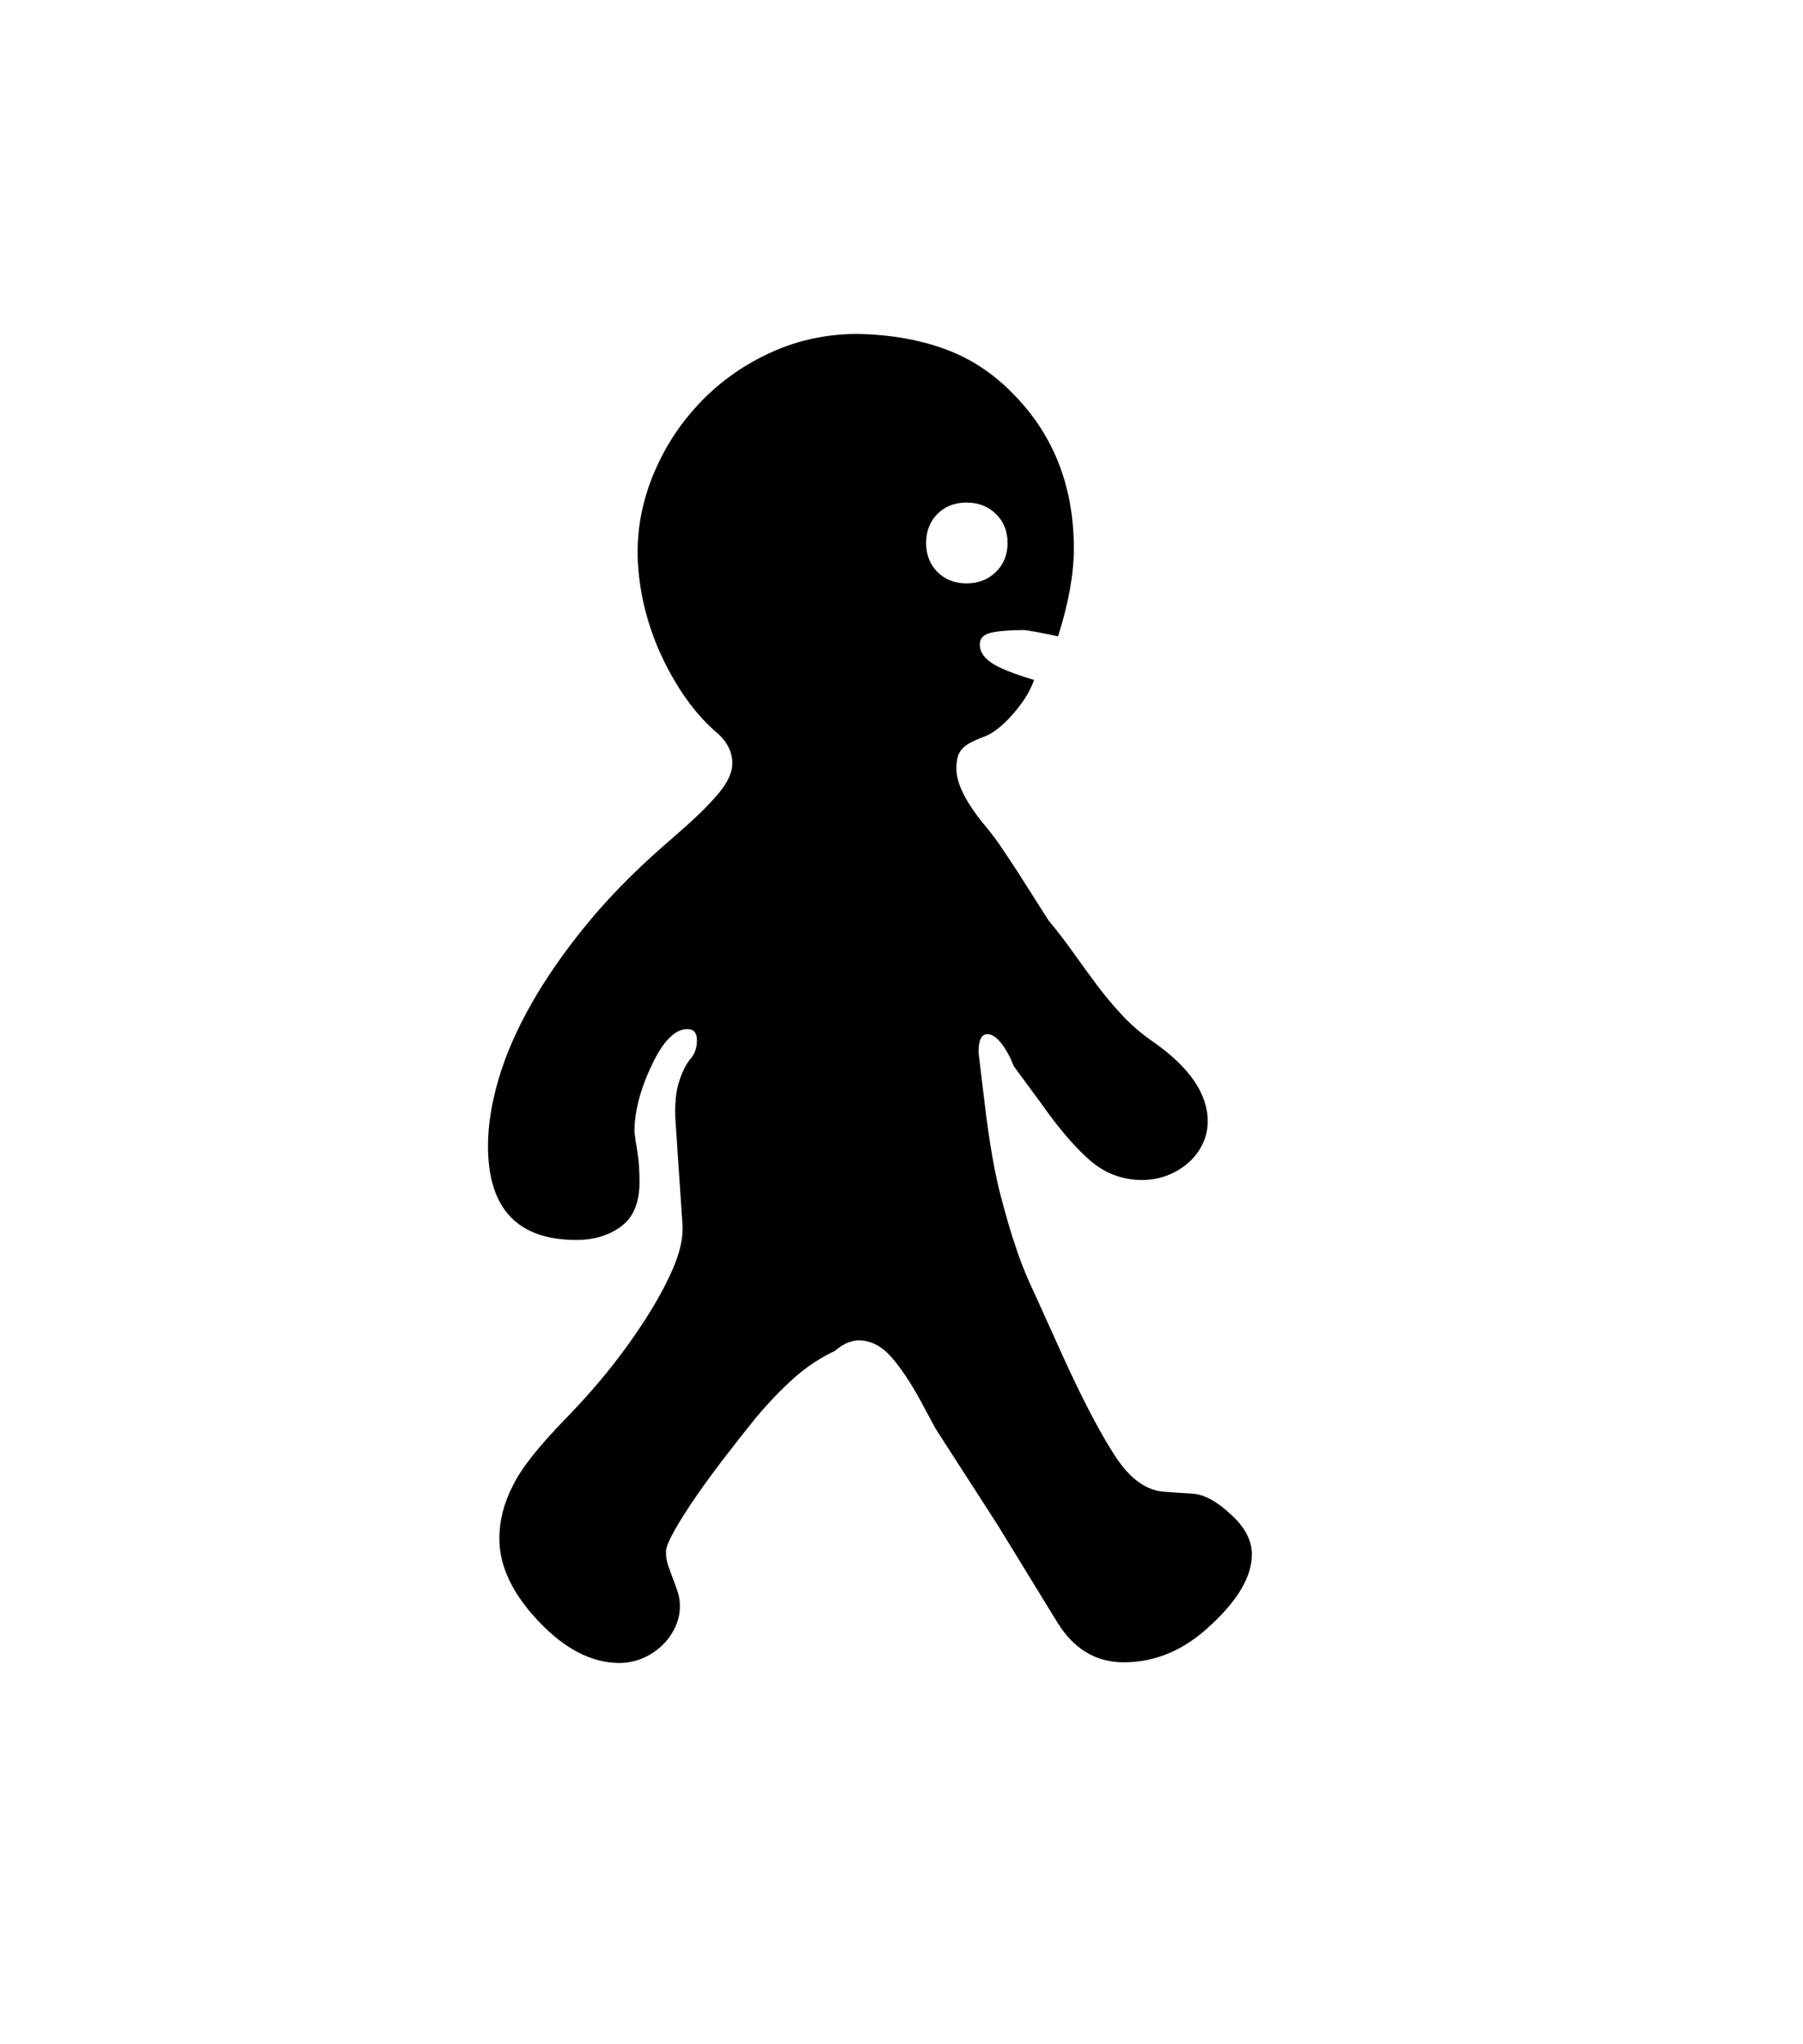<svg xmlns="http://www.w3.org/2000/svg" xmlns:xlink="http://www.w3.org/1999/xlink" viewBox="0 0 357 404.75" version="1.1">
<defs>
<g>
<symbol overflow="visible" id="glyph0-0">
<path style="stroke:none;" d="M 102.125 -198.625 L 102.125 15.875 L 210.375 15.875 L 210.375 -198.625 Z M 84.375 33.625 L 84.375 -216.375 L 228.125 -216.375 L 228.125 33.625 Z M 84.375 33.625 "/>
</symbol>
<symbol overflow="visible" id="glyph0-1">
<path style="stroke:none;" d="M 167.375 -183.5 C 167.375 -181.164 168.125 -179.25 169.625 -177.75 C 171.125 -176.25 173.039 -175.5 175.375 -175.5 C 177.707 -175.5 179.645 -176.25 181.188 -177.75 C 182.727 -179.25 183.5 -181.164 183.5 -183.5 C 183.5 -185.832 182.727 -187.75 181.188 -189.25 C 179.645 -190.75 177.707 -191.5 175.375 -191.5 C 173.039 -191.5 171.125 -190.75 169.625 -189.25 C 168.125 -187.75 167.375 -185.832 167.375 -183.5 Z M 231.875 16.75 C 231.875 21.082 229.164 25.75 223.75 30.75 C 218.582 35.664 212.832 38.125 206.5 38.125 C 201 38.125 196.625 35.5 193.375 30.25 L 181.5 10.875 L 169.25 -8.125 L 166.5 -13.25 C 164.332 -17.25 162.289 -20.312 160.375 -22.438 C 158.457 -24.562 156.332 -25.625 154 -25.625 C 153.414 -25.625 152.727 -25.477 151.938 -25.188 C 151.145 -24.895 150.25 -24.332 149.25 -23.5 C 146.414 -22.164 143.77 -20.414 141.312 -18.25 C 138.852 -16.082 136.289 -13.414 133.625 -10.25 C 131.875 -8.082 129.938 -5.625 127.812 -2.875 C 125.688 -0.125 123.727 2.539 121.938 5.125 C 120.145 7.707 118.664 10.039 117.5 12.125 C 116.332 14.207 115.789 15.625 115.875 16.375 C 115.875 17.289 116.02 18.164 116.312 19 C 116.602 19.832 116.914 20.688 117.25 21.562 C 117.582 22.438 117.895 23.312 118.188 24.188 C 118.477 25.062 118.625 26 118.625 27 C 118.625 28.5 118.289 29.938 117.625 31.312 C 116.957 32.688 116.062 33.895 114.938 34.938 C 113.812 35.977 112.539 36.789 111.125 37.375 C 109.707 37.957 108.207 38.25 106.625 38.25 C 101.207 38.25 95.914 35.539 90.75 30.125 C 85.5 24.625 82.875 19.125 82.875 13.625 C 82.875 10.125 83.75 6.664 85.5 3.25 C 86.332 1.5 87.625 -0.477 89.375 -2.688 C 91.125 -4.895 93.332 -7.375 96 -10.125 C 99.414 -13.625 102.5 -17.125 105.25 -20.625 C 108 -24.125 110.457 -27.625 112.625 -31.125 C 114.789 -34.625 116.457 -37.832 117.625 -40.75 C 118.789 -43.664 119.289 -46.289 119.125 -48.625 L 117.75 -69.125 C 117.582 -72.125 117.789 -74.602 118.375 -76.562 C 118.957 -78.52 119.707 -80.082 120.625 -81.25 C 121.539 -82.25 122 -83.5 122 -85 C 122 -86.5 121.375 -87.25 120.125 -87.25 C 117.625 -87.25 115.25 -84.832 113 -80 C 110.75 -75.25 109.625 -70.875 109.625 -66.875 L 109.875 -65 C 110.039 -64.082 110.207 -62.977 110.375 -61.688 C 110.539 -60.395 110.625 -58.832 110.625 -57 C 110.625 -52.914 109.414 -49.977 107 -48.188 C 104.582 -46.395 101.625 -45.5 98.125 -45.5 C 86.457 -45.5 80.625 -51.707 80.625 -64.125 C 80.625 -68.207 81.332 -72.645 82.75 -77.438 C 84.164 -82.227 86.332 -87.188 89.25 -92.312 C 92.164 -97.438 95.789 -102.645 100.125 -107.938 C 104.457 -113.227 109.582 -118.457 115.5 -123.625 L 119.5 -127.125 C 122.5 -129.789 124.832 -132.145 126.5 -134.188 C 128.164 -136.227 129 -138.125 129 -139.875 C 129 -142.125 128 -144.125 126 -145.875 C 123.75 -147.789 121.688 -150.082 119.812 -152.75 C 117.938 -155.414 116.289 -158.289 114.875 -161.375 C 113.457 -164.457 112.352 -167.664 111.562 -171 C 110.77 -174.332 110.332 -177.664 110.25 -181 C 110.164 -186.582 111.25 -192.039 113.5 -197.375 C 115.75 -202.707 118.875 -207.438 122.875 -211.562 C 126.875 -215.688 131.582 -218.957 137 -221.375 C 142.414 -223.789 148.207 -224.957 154.375 -224.875 C 160.625 -224.707 166.27 -223.688 171.312 -221.812 C 176.352 -219.938 180.832 -216.957 184.75 -212.875 C 192.664 -204.789 196.625 -194.625 196.625 -182.375 C 196.625 -177.375 195.582 -171.582 193.5 -165 C 191.582 -165.414 190.039 -165.727 188.875 -165.938 C 187.707 -166.145 187 -166.25 186.75 -166.25 C 184 -166.25 181.852 -166.082 180.312 -165.75 C 178.77 -165.414 178 -164.625 178 -163.375 C 178 -162.039 178.75 -160.852 180.25 -159.812 C 181.75 -158.77 184.582 -157.625 188.75 -156.375 C 188.25 -154.957 187.582 -153.645 186.75 -152.438 C 185.914 -151.227 185.039 -150.125 184.125 -149.125 C 183.207 -148.125 182.312 -147.289 181.438 -146.625 C 180.562 -145.957 179.789 -145.5 179.125 -145.25 C 177.789 -144.75 176.75 -144.289 176 -143.875 C 175.25 -143.457 174.688 -143 174.312 -142.5 C 173.938 -142 173.688 -141.457 173.562 -140.875 C 173.438 -140.289 173.375 -139.582 173.375 -138.75 C 173.375 -135.75 175.375 -131.875 179.375 -127.125 C 180.539 -125.707 181.602 -124.27 182.562 -122.812 C 183.52 -121.352 184.5 -119.875 185.5 -118.375 L 191.625 -108.75 C 193.289 -106.75 194.895 -104.664 196.438 -102.5 C 197.977 -100.332 199.539 -98.188 201.125 -96.062 C 202.707 -93.938 204.395 -91.914 206.188 -90 C 207.977 -88.082 209.957 -86.375 212.125 -84.875 C 219.457 -79.789 223.125 -74.5 223.125 -69 C 223.125 -67.332 222.77 -65.789 222.062 -64.375 C 221.352 -62.957 220.395 -61.727 219.188 -60.688 C 217.977 -59.645 216.602 -58.832 215.062 -58.25 C 213.52 -57.664 211.875 -57.375 210.125 -57.375 C 206.207 -57.375 202.75 -58.688 199.75 -61.312 C 196.75 -63.938 193.5 -67.75 190 -72.75 L 184.75 -79.875 L 184 -81.625 C 182.414 -84.707 180.914 -86.25 179.5 -86.25 C 178.332 -86.25 177.75 -85.039 177.75 -82.625 L 179 -72.25 C 179.914 -64.664 180.977 -58.602 182.188 -54.062 C 183.395 -49.52 184.332 -46.332 185 -44.5 C 185.582 -42.664 186.227 -40.895 186.938 -39.188 C 187.645 -37.477 188.414 -35.75 189.25 -34 L 194.5 -22.375 C 198.414 -13.789 201.852 -7.227 204.812 -2.688 C 207.77 1.852 211.082 4.207 214.75 4.375 L 220.25 4.75 C 222.5 4.914 225 6.289 227.75 8.875 C 230.5 11.375 231.875 14 231.875 16.75 Z M 231.875 16.75 "/>
</symbol>
</g>
</defs>
<g id="surface1">
<rect x="0" y="0" width="357" height="404.75" style="fill:rgb(100%,100%,100%);fill-opacity:1;stroke:none;"/>
<g style="fill:rgb(0%,0%,0%);fill-opacity:1;">
  <use xlink:href="#glyph0-1" x="16" y="291"/>
</g>
</g>
</svg>

